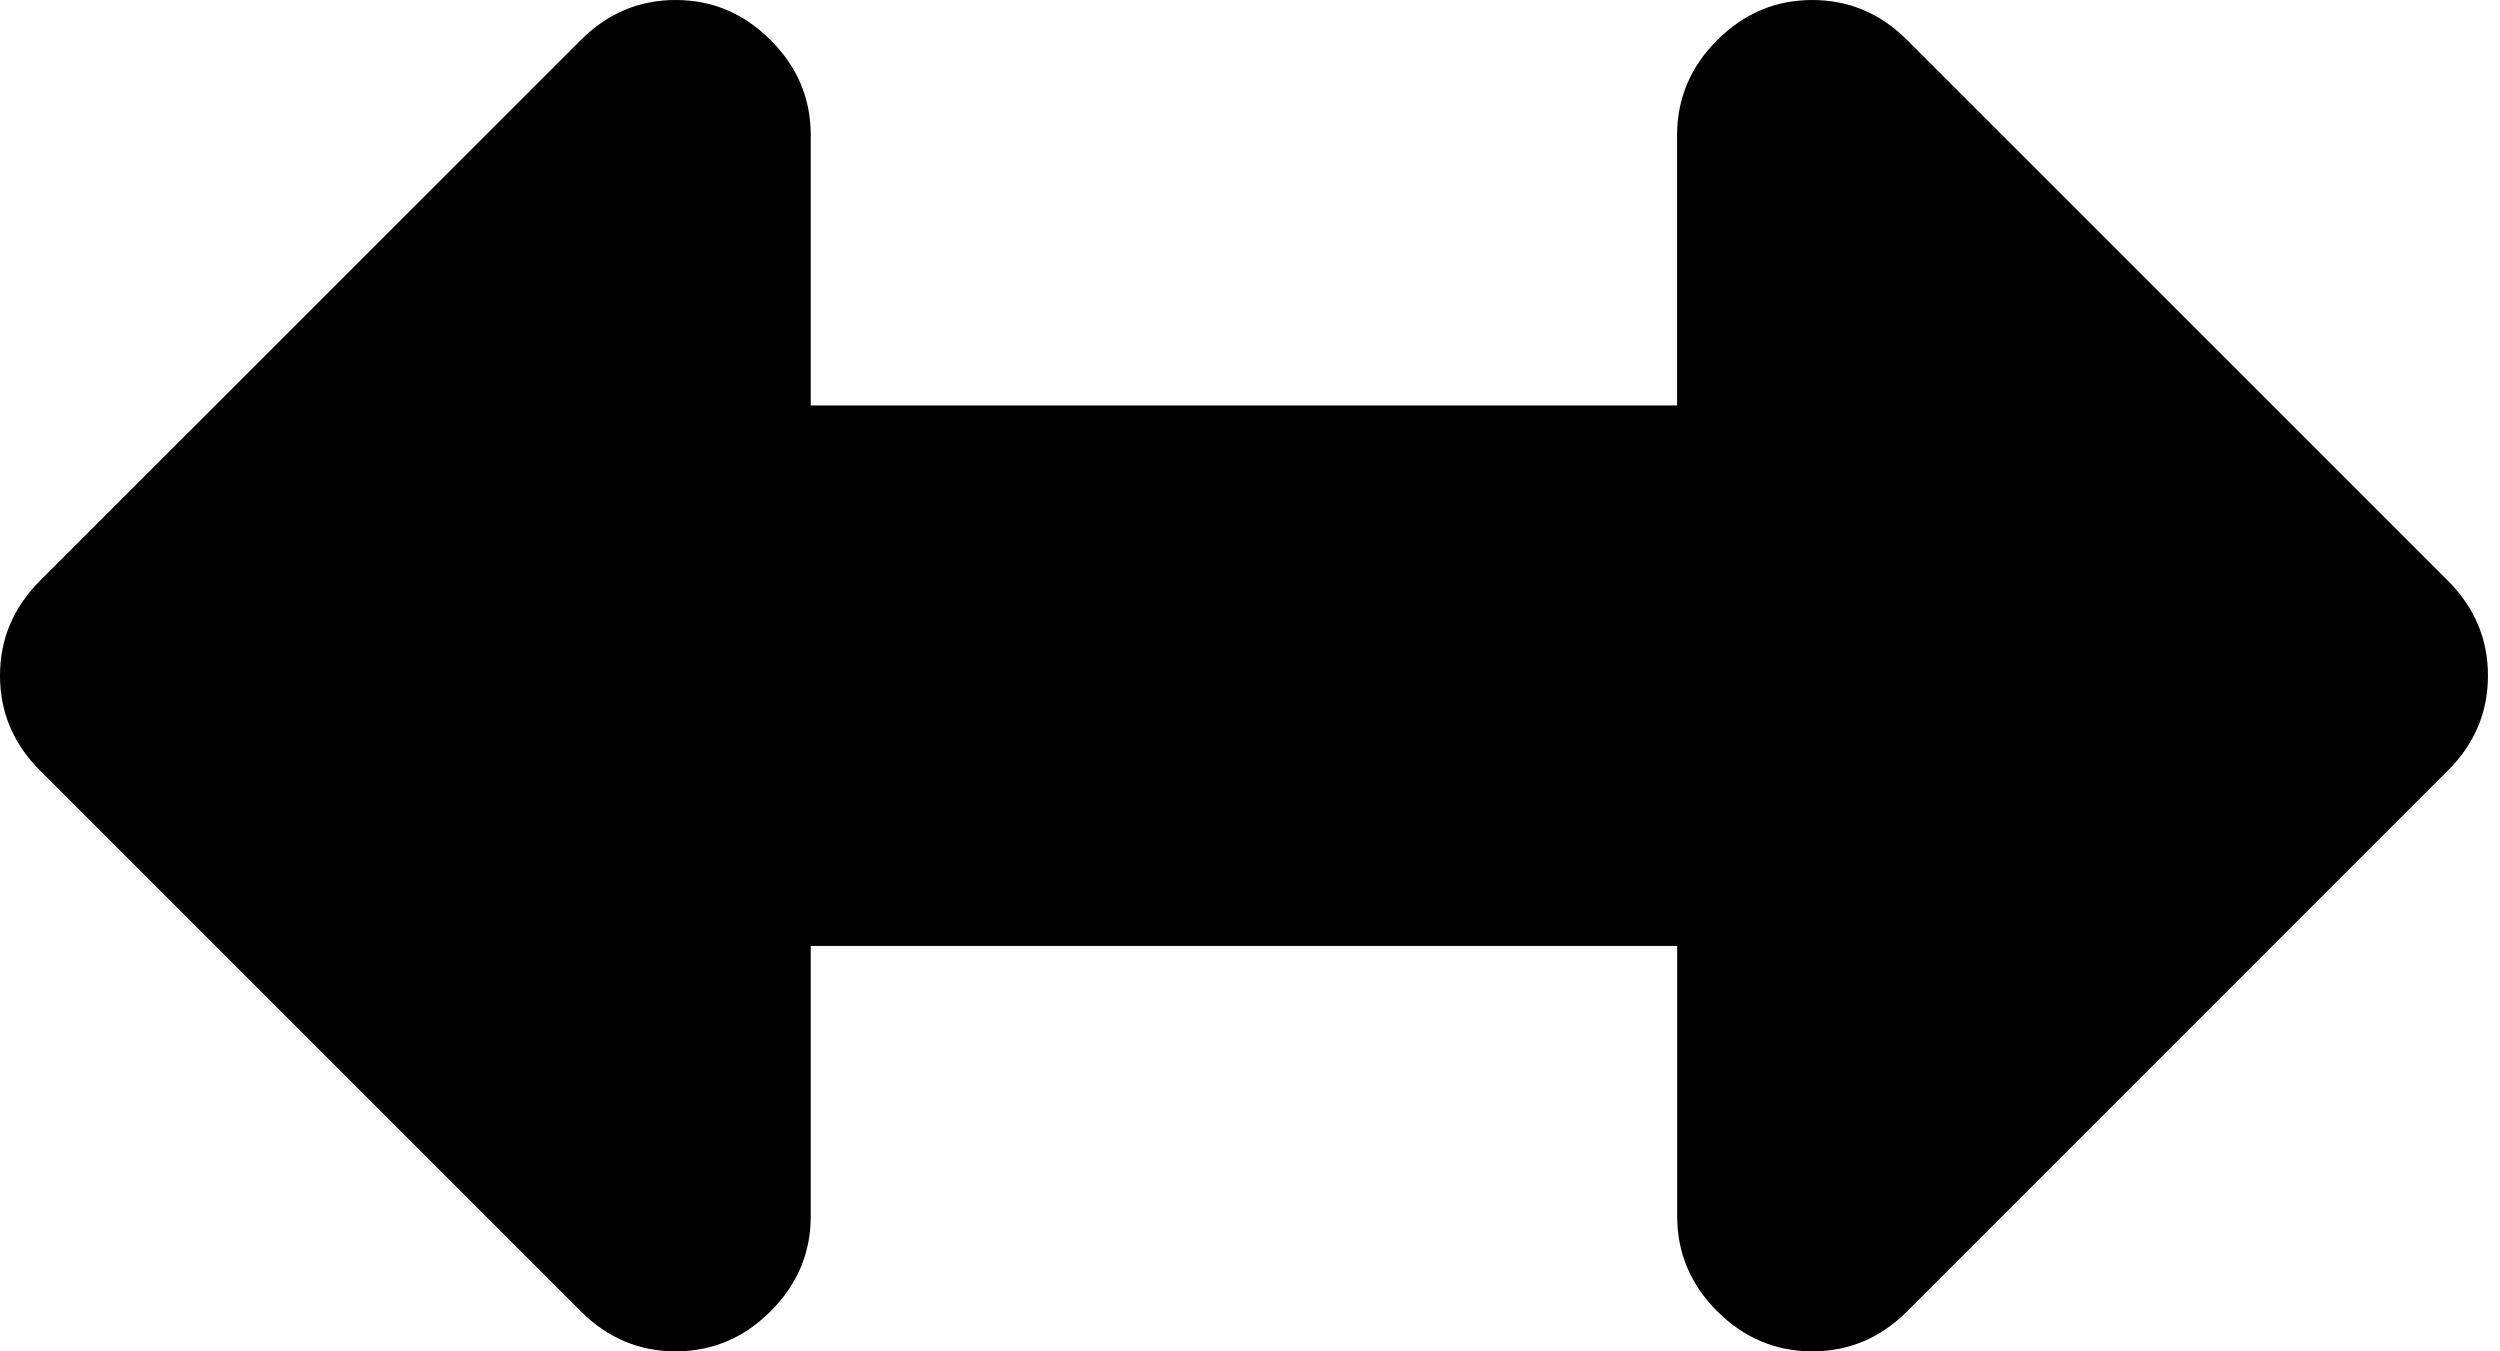 <?xml version="1.0" encoding="UTF-8" standalone="no"?>
<svg width="185px" height="100px" viewBox="0 0 185 100" version="1.1" xmlns="http://www.w3.org/2000/svg" xmlns:xlink="http://www.w3.org/1999/xlink">
    <!-- Generator: Sketch 39.1 (31720) - http://www.bohemiancoding.com/sketch -->
    <title>uEA08-glide</title>
    <desc>Created with Sketch.</desc>
    <defs></defs>
    <g id="Page-1" stroke="none" stroke-width="1" fill="none" fill-rule="evenodd">
        <g id="uEA08-glide" fill="#000000">
            <g id="Assets">
                <g>
                    <g id="Web">
                        <path d="M141.136,2.97 C139.161,0.992 136.809,0 134.103,0 C131.396,0 129.057,0.992 127.072,2.97 C125.096,4.945 124.104,7.295 124.104,10.001 L124.104,30.004 L59.995,30.004 L59.995,10.001 C59.995,7.295 59.012,4.945 57.027,2.97 C55.052,0.992 52.71,0 49.994,0 C47.29,0 44.948,0.992 42.973,2.97 L2.968,42.963 C0.992,44.948 0,47.29 0,49.996 C0,52.703 0.992,55.052 2.968,57.027 L42.973,97.032 C44.948,99.008 47.29,100 49.994,100 C52.71,100 55.052,99.008 57.027,97.032 C59.012,95.047 59.995,92.705 59.995,89.999 L59.995,69.999 L124.111,69.999 L124.111,89.999 C124.111,92.705 125.096,95.057 127.072,97.032 C129.057,99.008 131.396,100 134.112,100 C136.819,100 139.161,99.008 141.136,97.032 L181.139,57.027 C183.116,55.052 184.109,52.703 184.109,49.996 C184.109,47.29 183.116,44.948 181.139,42.963 L141.136,2.97 L141.136,2.97 Z" id="uEA08-glide"></path>
                    </g>
                </g>
            </g>
        </g>
    </g>
</svg>